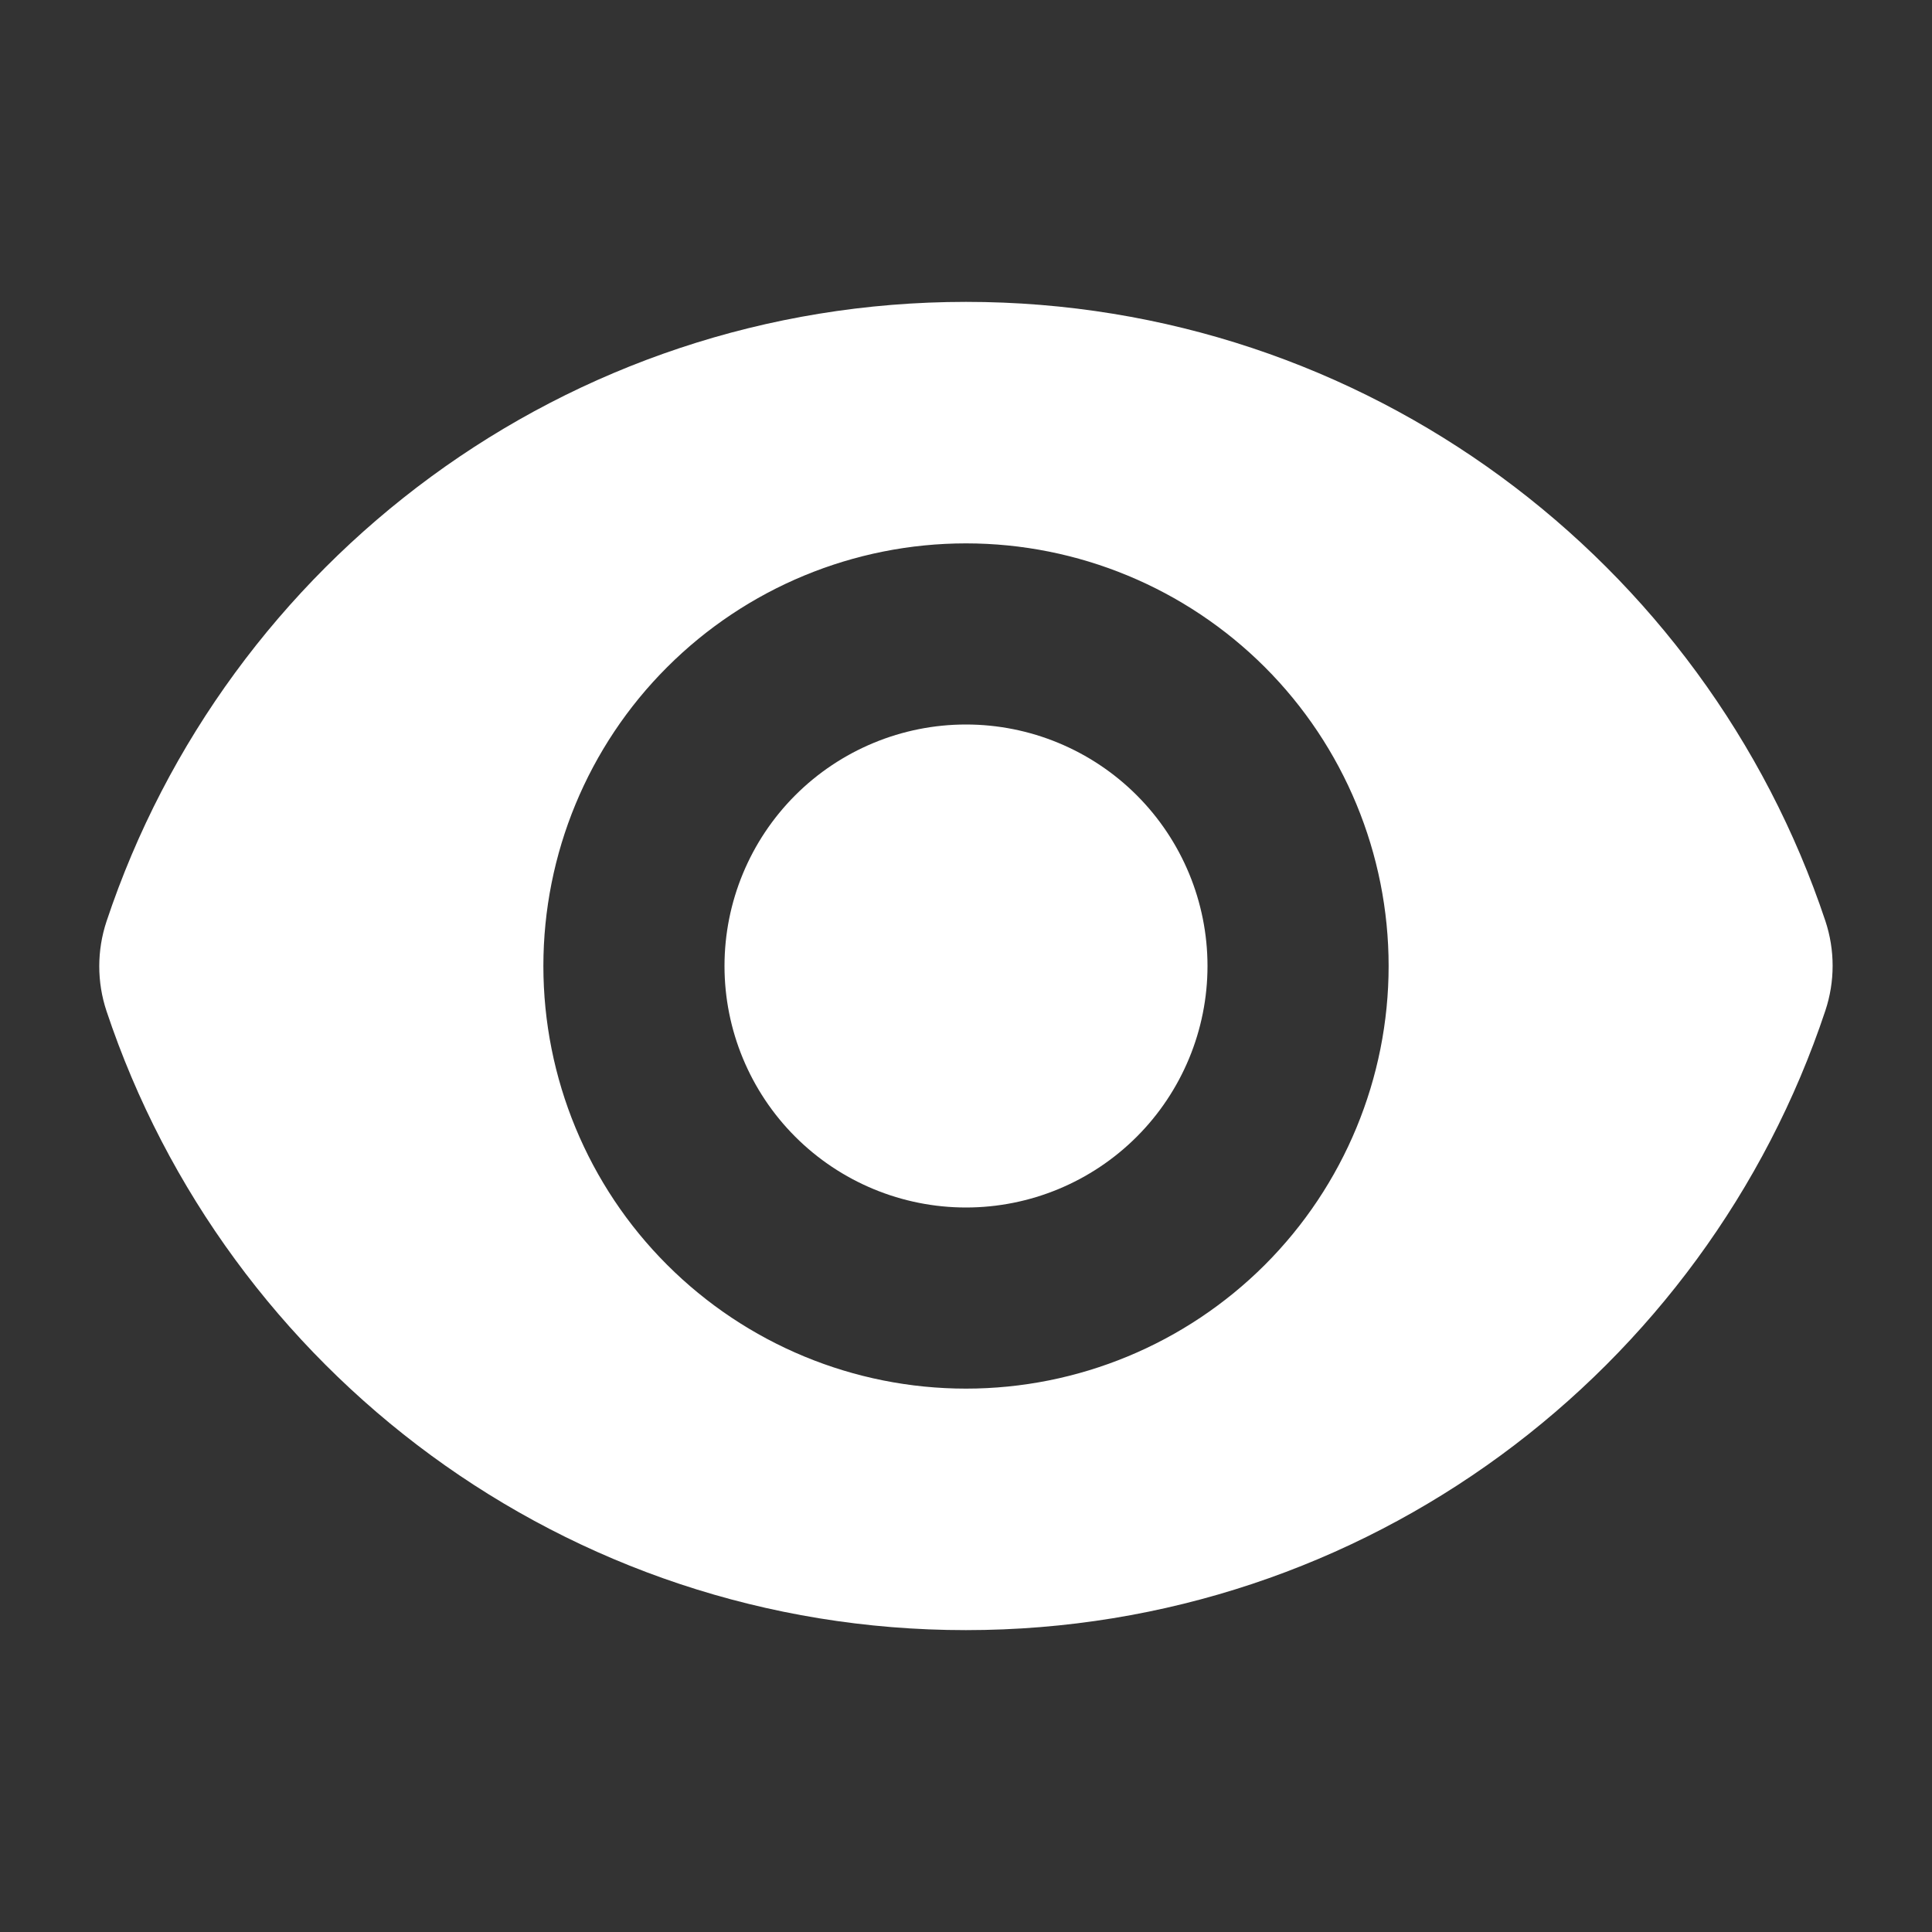 <svg width="16" height="16" viewBox="0 0 16 16" fill="none" xmlns="http://www.w3.org/2000/svg">
<rect x="0" y="0" width="16" height="16" fill="#333333" stroke="none"/>
<path d="M8 10C8.53 10 9.039 9.789 9.414 9.414C9.789 9.039 10 8.53 10 8C10 7.47 9.789 6.961 9.414 6.586C9.039 6.211 8.53 6 8 6C7.47 6 6.961 6.211 6.586 6.586C6.211 6.961 6 7.47 6 8C6 8.53 6.211 9.039 6.586 9.414C6.961 9.789 7.47 10 8 10Z" fill="white"/>
<path fill-rule="evenodd" clip-rule="evenodd" d="M0.882 7.631C1.874 4.651 4.685 2.5 8 2.5C11.314 2.5 14.124 4.649 15.117 7.627C15.197 7.868 15.197 8.128 15.117 8.369C14.126 11.349 11.314 13.5 7.999 13.5C4.686 13.5 1.875 11.351 0.882 8.373C0.802 8.133 0.802 7.872 0.882 7.631H0.882ZM11.5 8C11.5 8.928 11.131 9.819 10.475 10.475C9.818 11.131 8.928 11.5 8 11.5C7.071 11.5 6.181 11.131 5.525 10.475C4.868 9.819 4.5 8.928 4.5 8C4.5 7.072 4.868 6.181 5.525 5.525C6.181 4.869 7.071 4.5 8 4.5C8.928 4.5 9.818 4.869 10.475 5.525C11.131 6.181 11.5 7.072 11.5 8Z" fill="white"/>
</svg>
